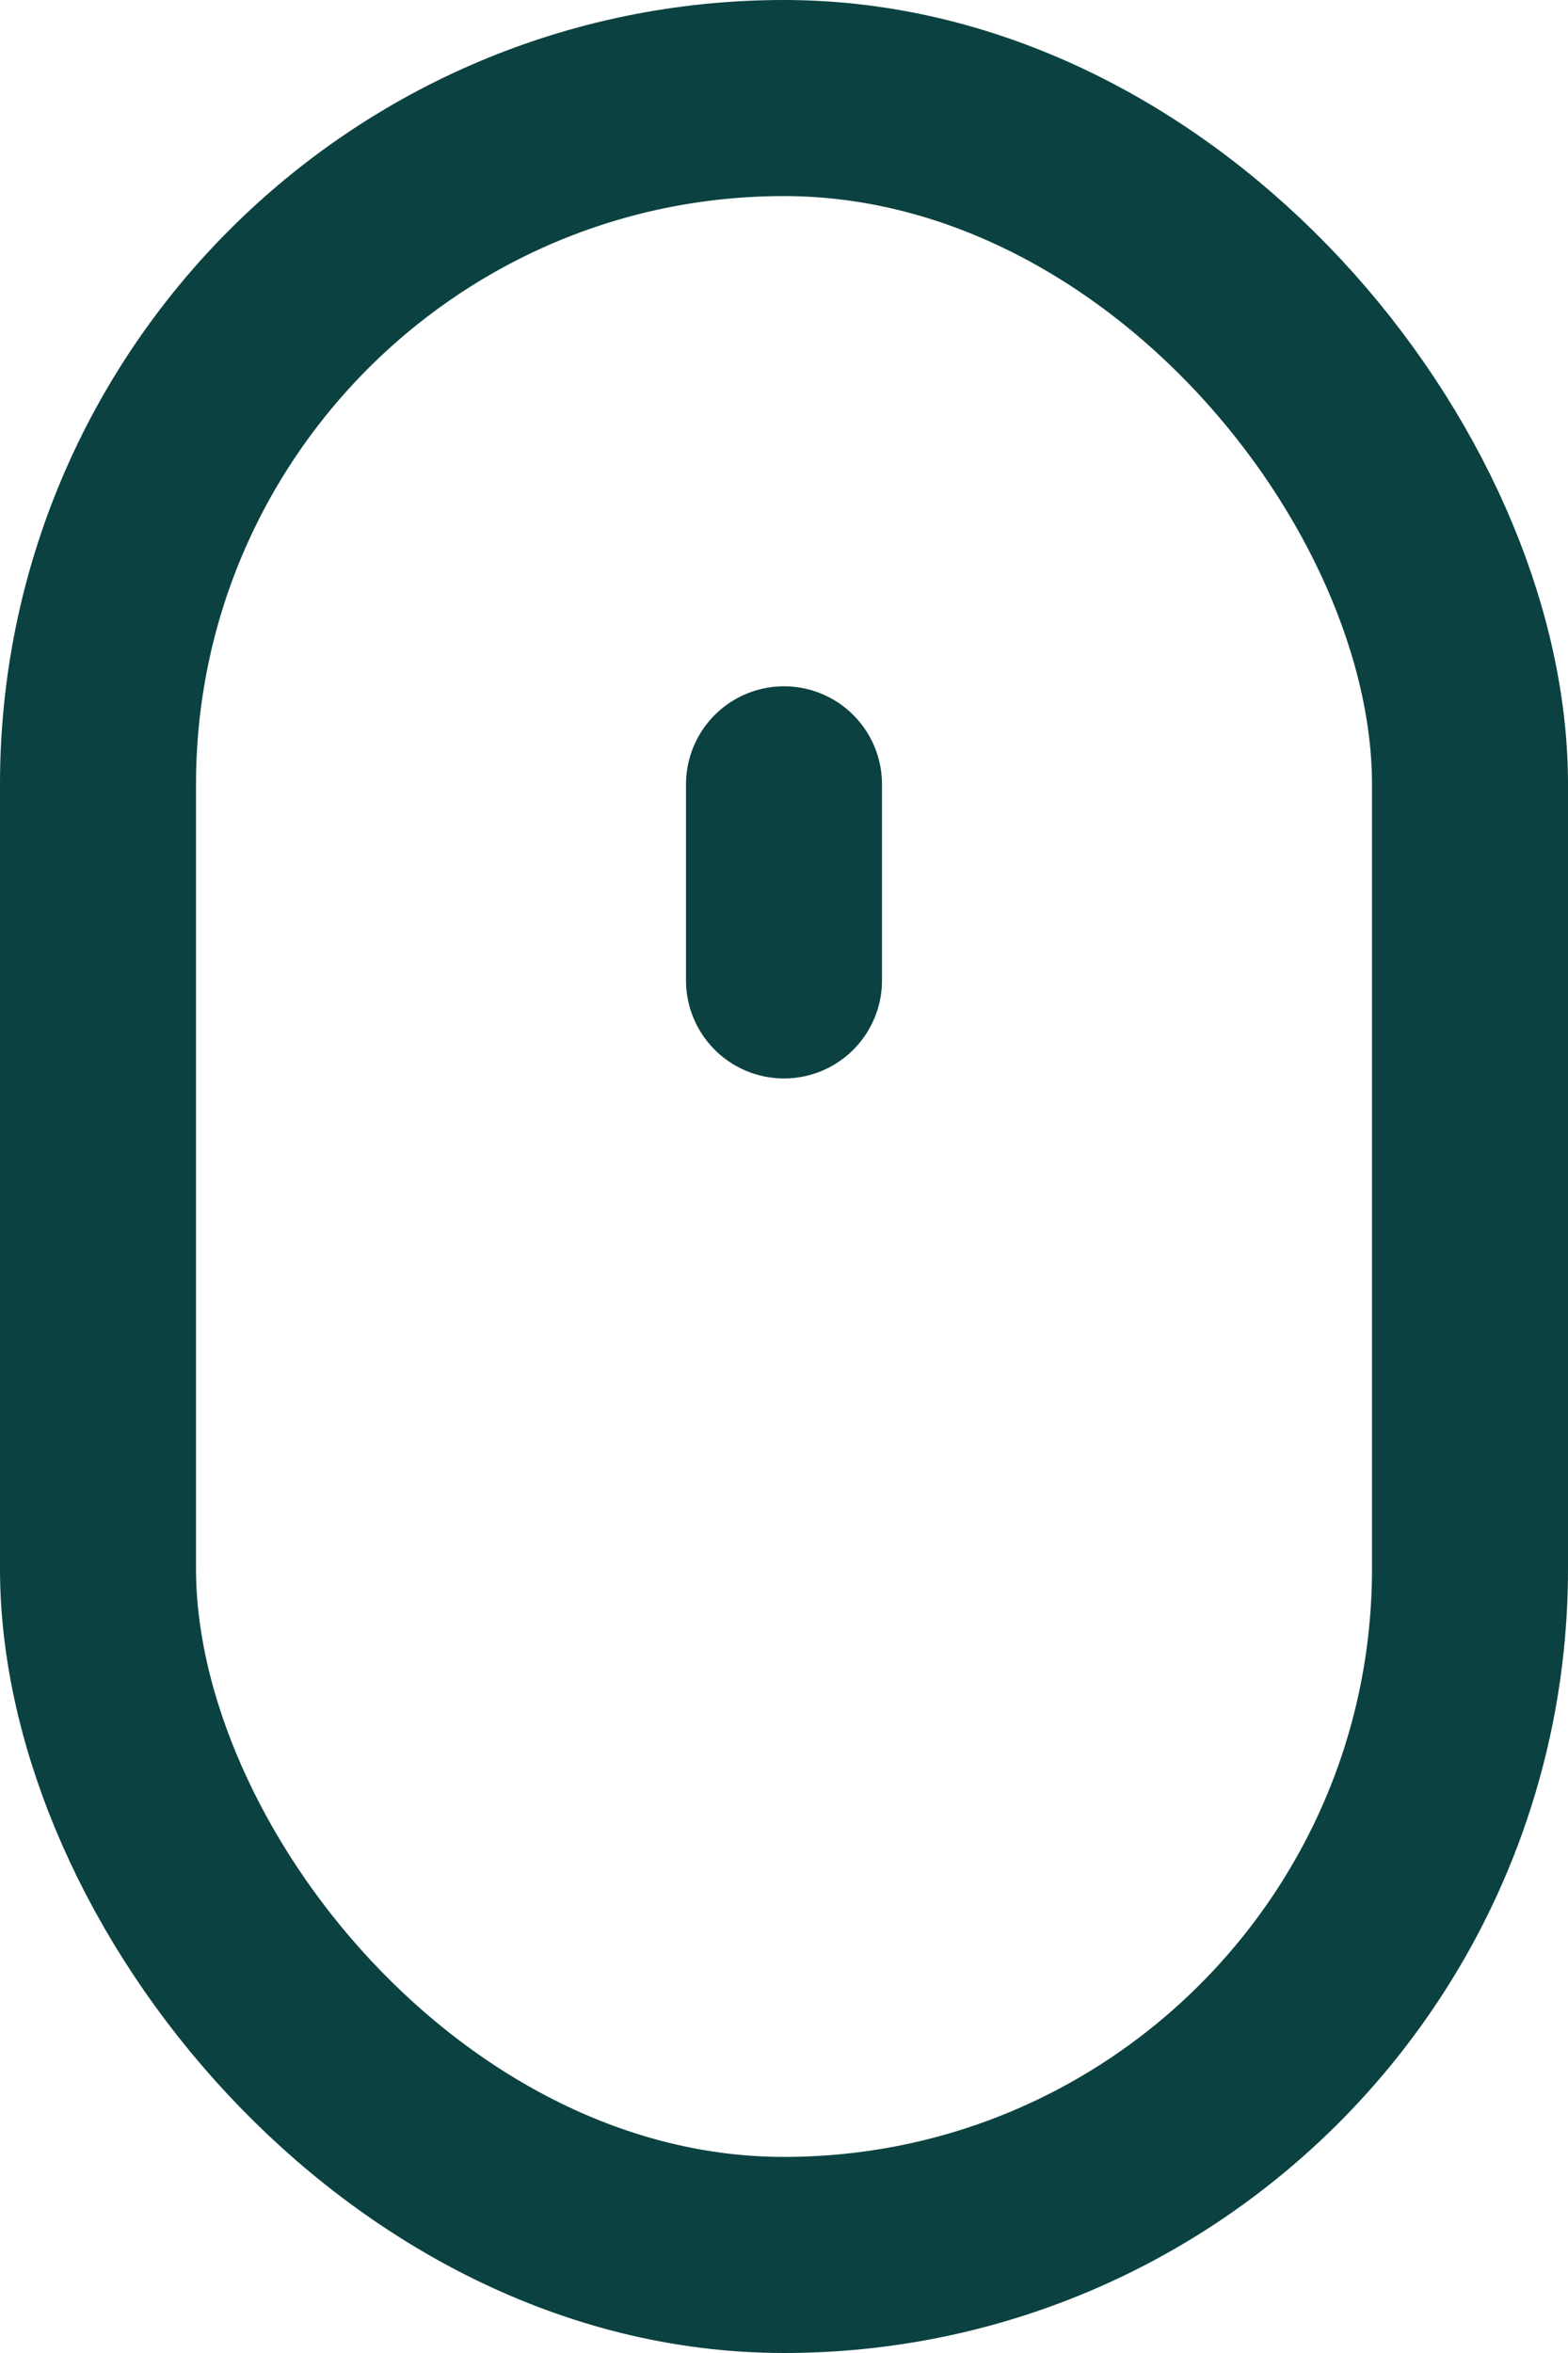 <svg width="16" height="24" fill="none" xmlns="http://www.w3.org/2000/svg"><rect x="1" y="1" width="14" height="22" rx="7" stroke="#0B4141" stroke-width="2"/><path stroke="#0B4141" stroke-width="2" stroke-linecap="round" stroke-linejoin="round" d="M8 8v2"/></svg>